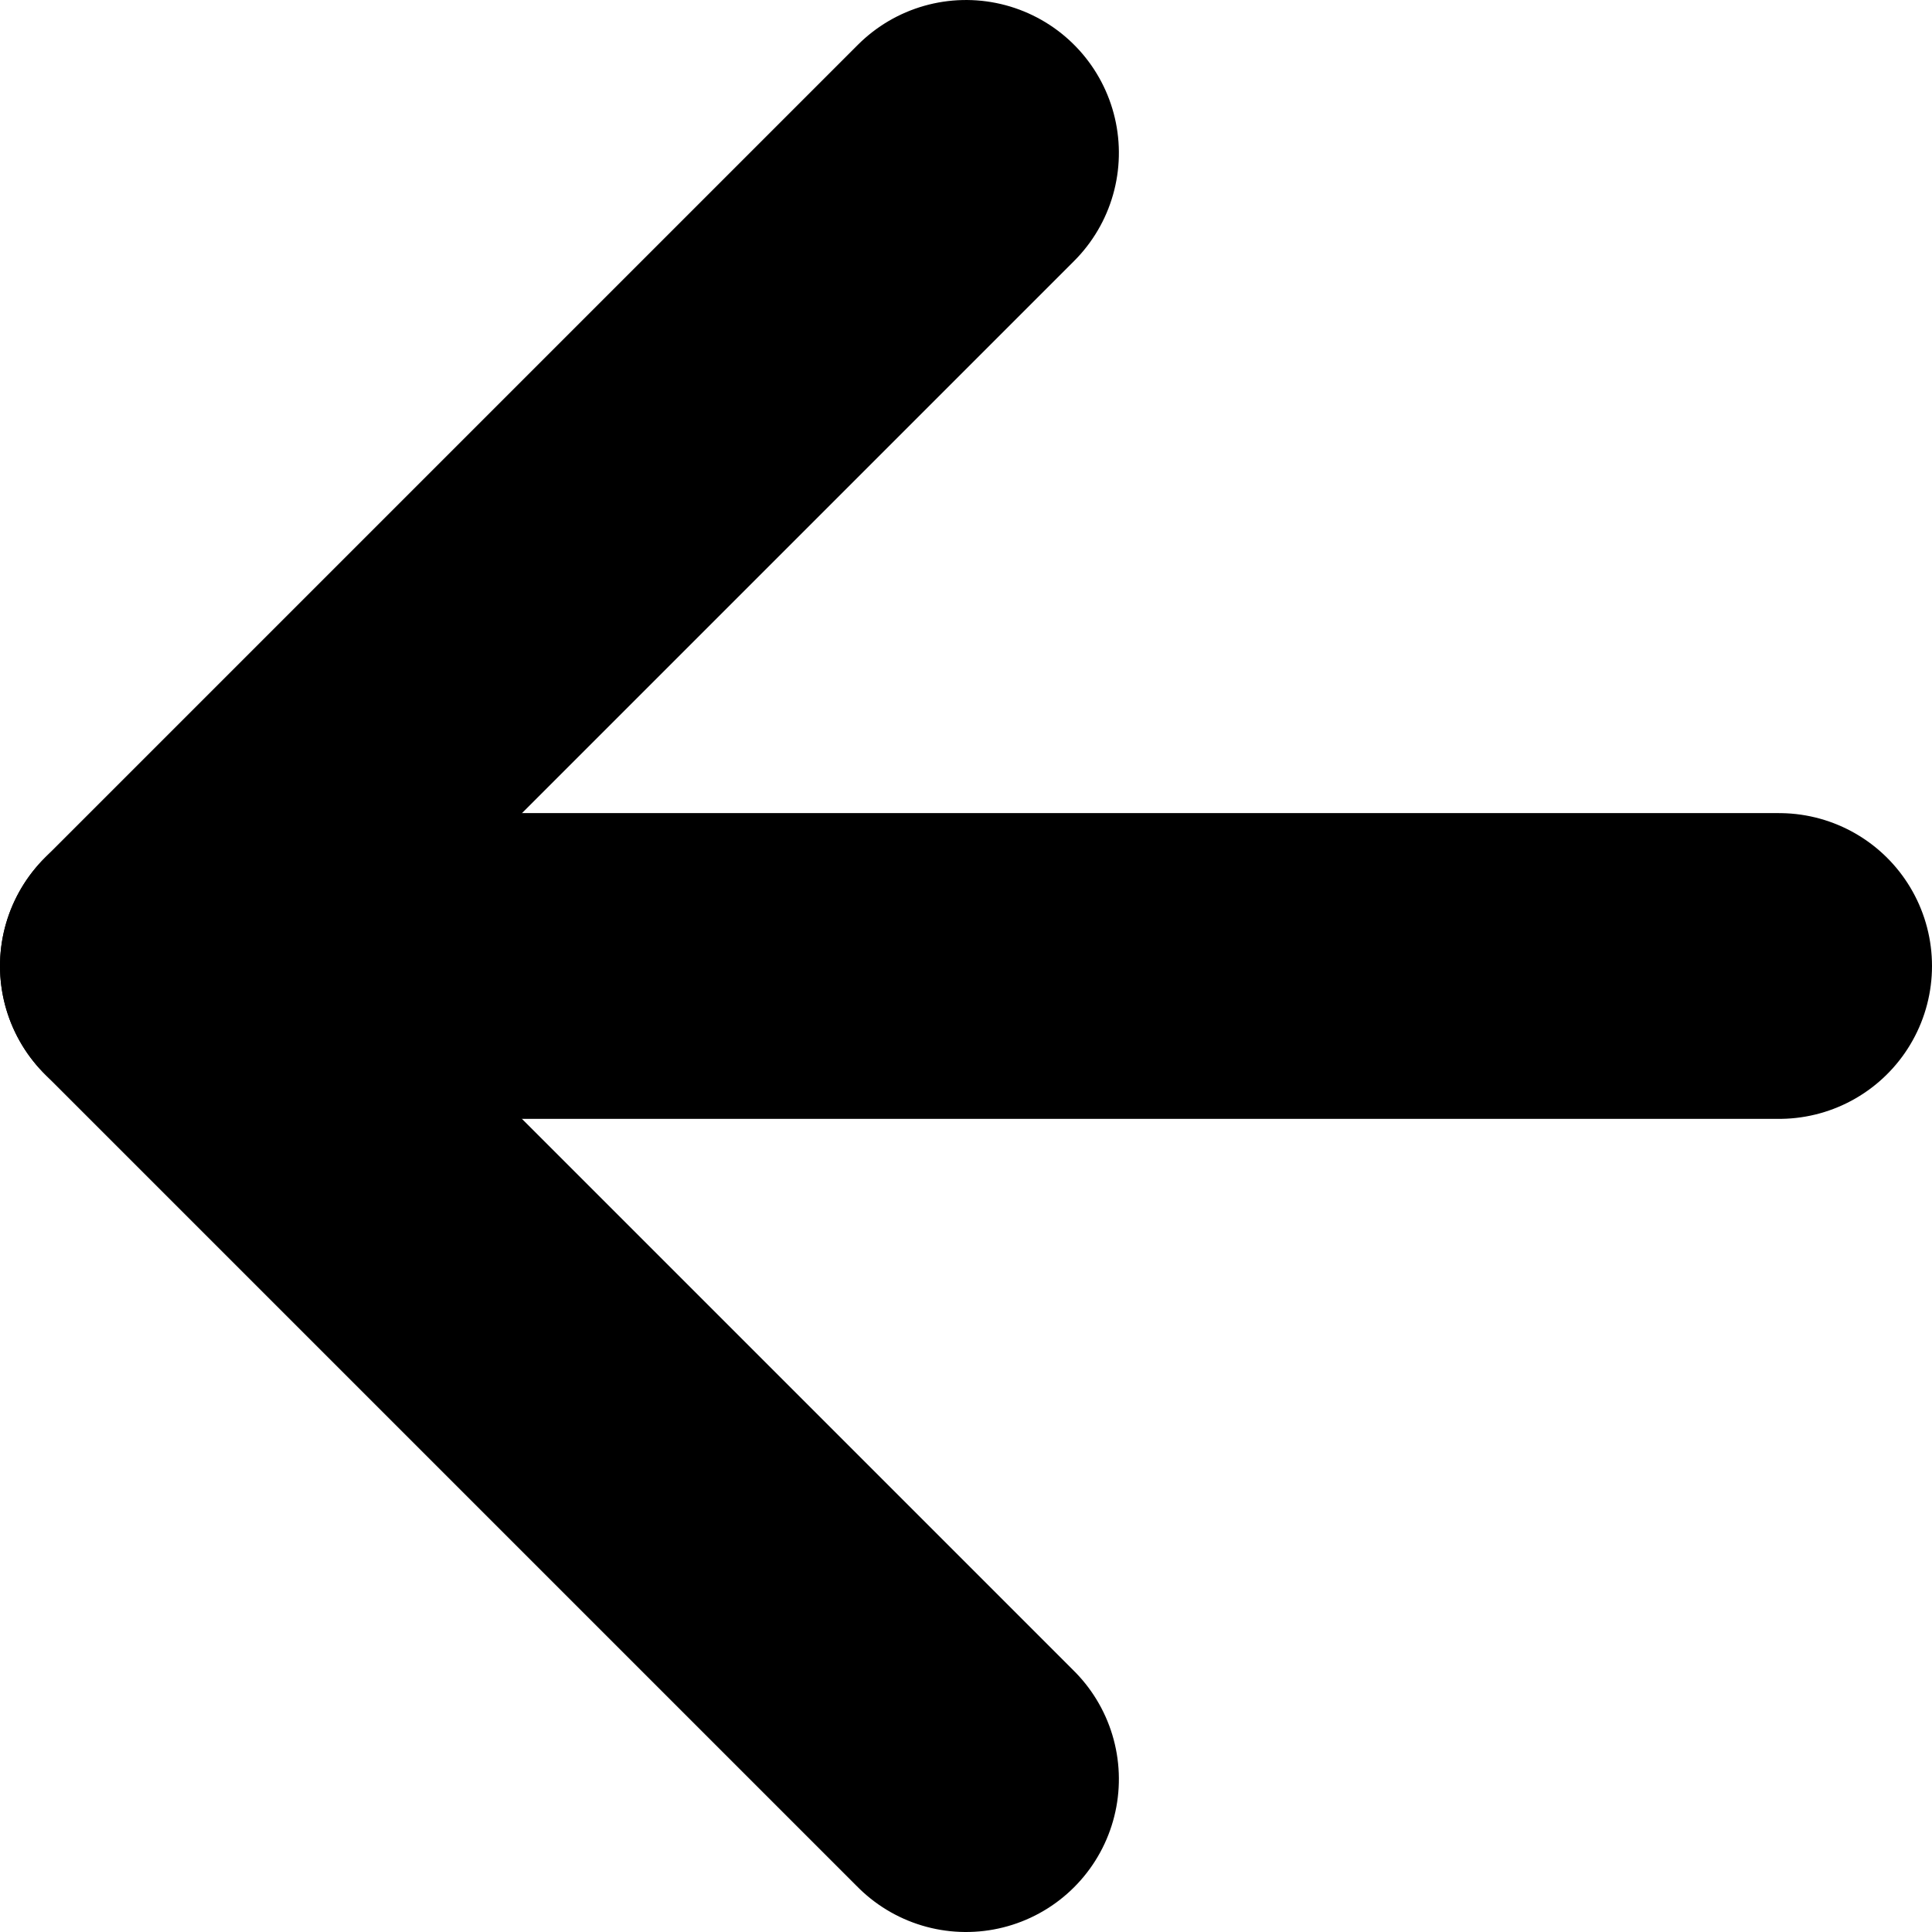 <?xml version="1.0" encoding="UTF-8" standalone="no"?>
<svg
   xmlns:dc="http://purl.org/dc/elements/1.1/"
   xmlns:cc="http://creativecommons.org/ns#"
   xmlns:rdf="http://www.w3.org/1999/02/22-rdf-syntax-ns#"
   xmlns:svg="http://www.w3.org/2000/svg"
   xmlns="http://www.w3.org/2000/svg"
   xmlns:sodipodi="http://sodipodi.sourceforge.net/DTD/sodipodi-0.dtd"
   xmlns:inkscape="http://www.inkscape.org/namespaces/inkscape"
   width="126.373mm"
   height="126.373mm"
   viewBox="0 0 126.373 126.373"
   version="1.1"
   id="svg849"
   inkscape:version="1.0.1 (3bc2e813f5, 2020-09-07)"
   sodipodi:docname="backArrow.svg">
  <defs
     id="defs843" />
  <sodipodi:namedview
     id="base"
     pagecolor="#ffffff"
     bordercolor="#666666"
     borderopacity="1.0"
     inkscape:pageopacity="0.0"
     inkscape:pageshadow="2"
     inkscape:zoom="0.35"
     inkscape:cx="-435.13773"
     inkscape:cy="584.05741"
     inkscape:document-units="mm"
     inkscape:current-layer="layer1"
     inkscape:document-rotation="0"
     showgrid="false"
     inkscape:window-width="1920"
     inkscape:window-height="1057"
     inkscape:window-x="1912"
     inkscape:window-y="-8"
     inkscape:window-maximized="1" />
  <g
     inkscape:label="Layer 1"
     inkscape:groupmode="layer"
     id="layer1"
     transform="translate(-6.928,-58.522)">
    <path
       id="rect1412"
       style="fill:#000000;fill-opacity:0;stroke:#000000;stroke-width:20;stroke-linecap:round;stroke-miterlimit:4;stroke-dasharray:none"
       transform="rotate(45)"
       d="M 173.248,74.091 H 98.031 m 0,0 V -1.126"
       sodipodi:nodetypes="cccc" />
    <path
       style="font-variation-settings:normal;opacity:1;vector-effect:none;fill:#000000;fill-opacity:0;stroke:#000000;stroke-width:20;stroke-linecap:round;stroke-linejoin:miter;stroke-miterlimit:4;stroke-dasharray:none;stroke-dashoffset:0;stroke-opacity:1;stop-color:#000000;stop-opacity:1"
       d="m 123.301,121.708 -106.373,-1e-5"
       id="path1414" />
  </g>
</svg>
